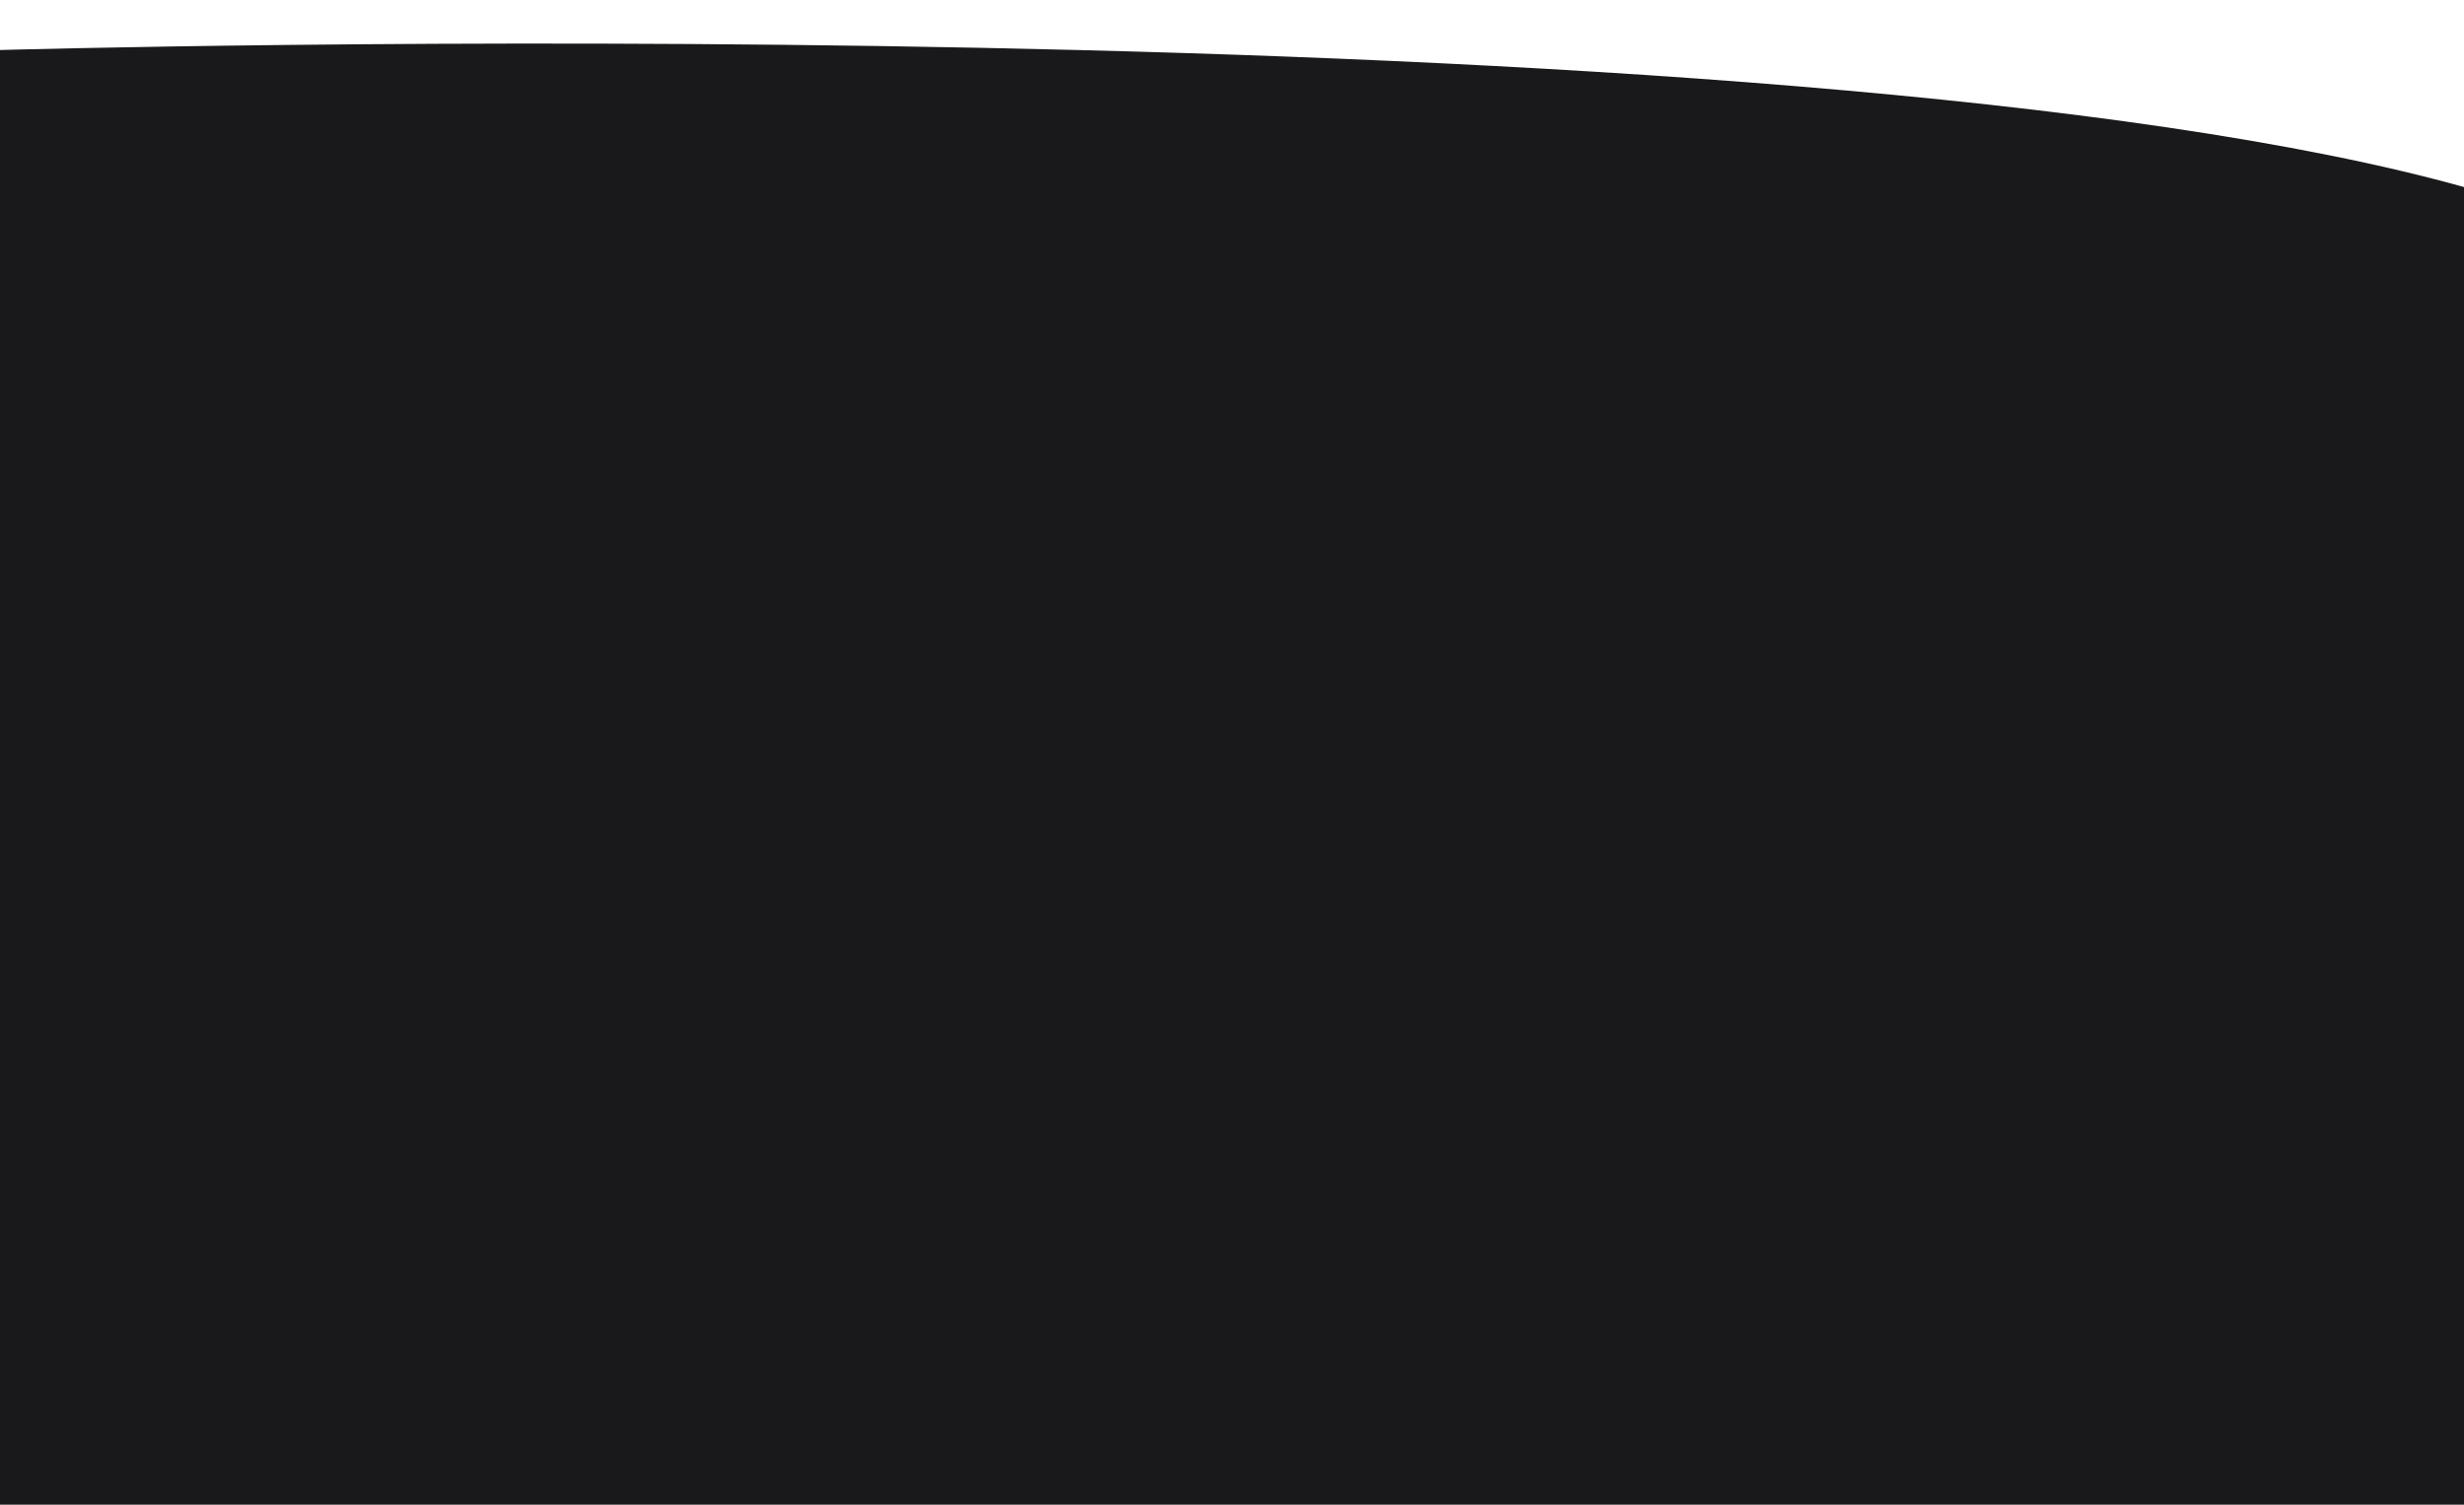 <svg xmlns="http://www.w3.org/2000/svg" width="1600" height="977" viewBox="0 0 1600 977" fill="none"><rect x="0" y="0" width="1600" height="977" fill="#808080" stroke="none"/><rect y="13" width="1600" height="964" fill="#19191B"></rect><mask id="mask0_1:2322" style="mask-type:alpha" maskUnits="userSpaceOnUse" x="0" y="13" width="1600" height="964"><rect y="13" width="1600" height="964" fill="white"></rect></mask><g mask="url(#mask0_1:2322)">
</g><path fill-rule="evenodd" clip-rule="evenodd" d="M-1.524 32.52C-1.524 32.52 1165.07 -1.254 1602 122.031V0H-3" fill="white"></path></svg>